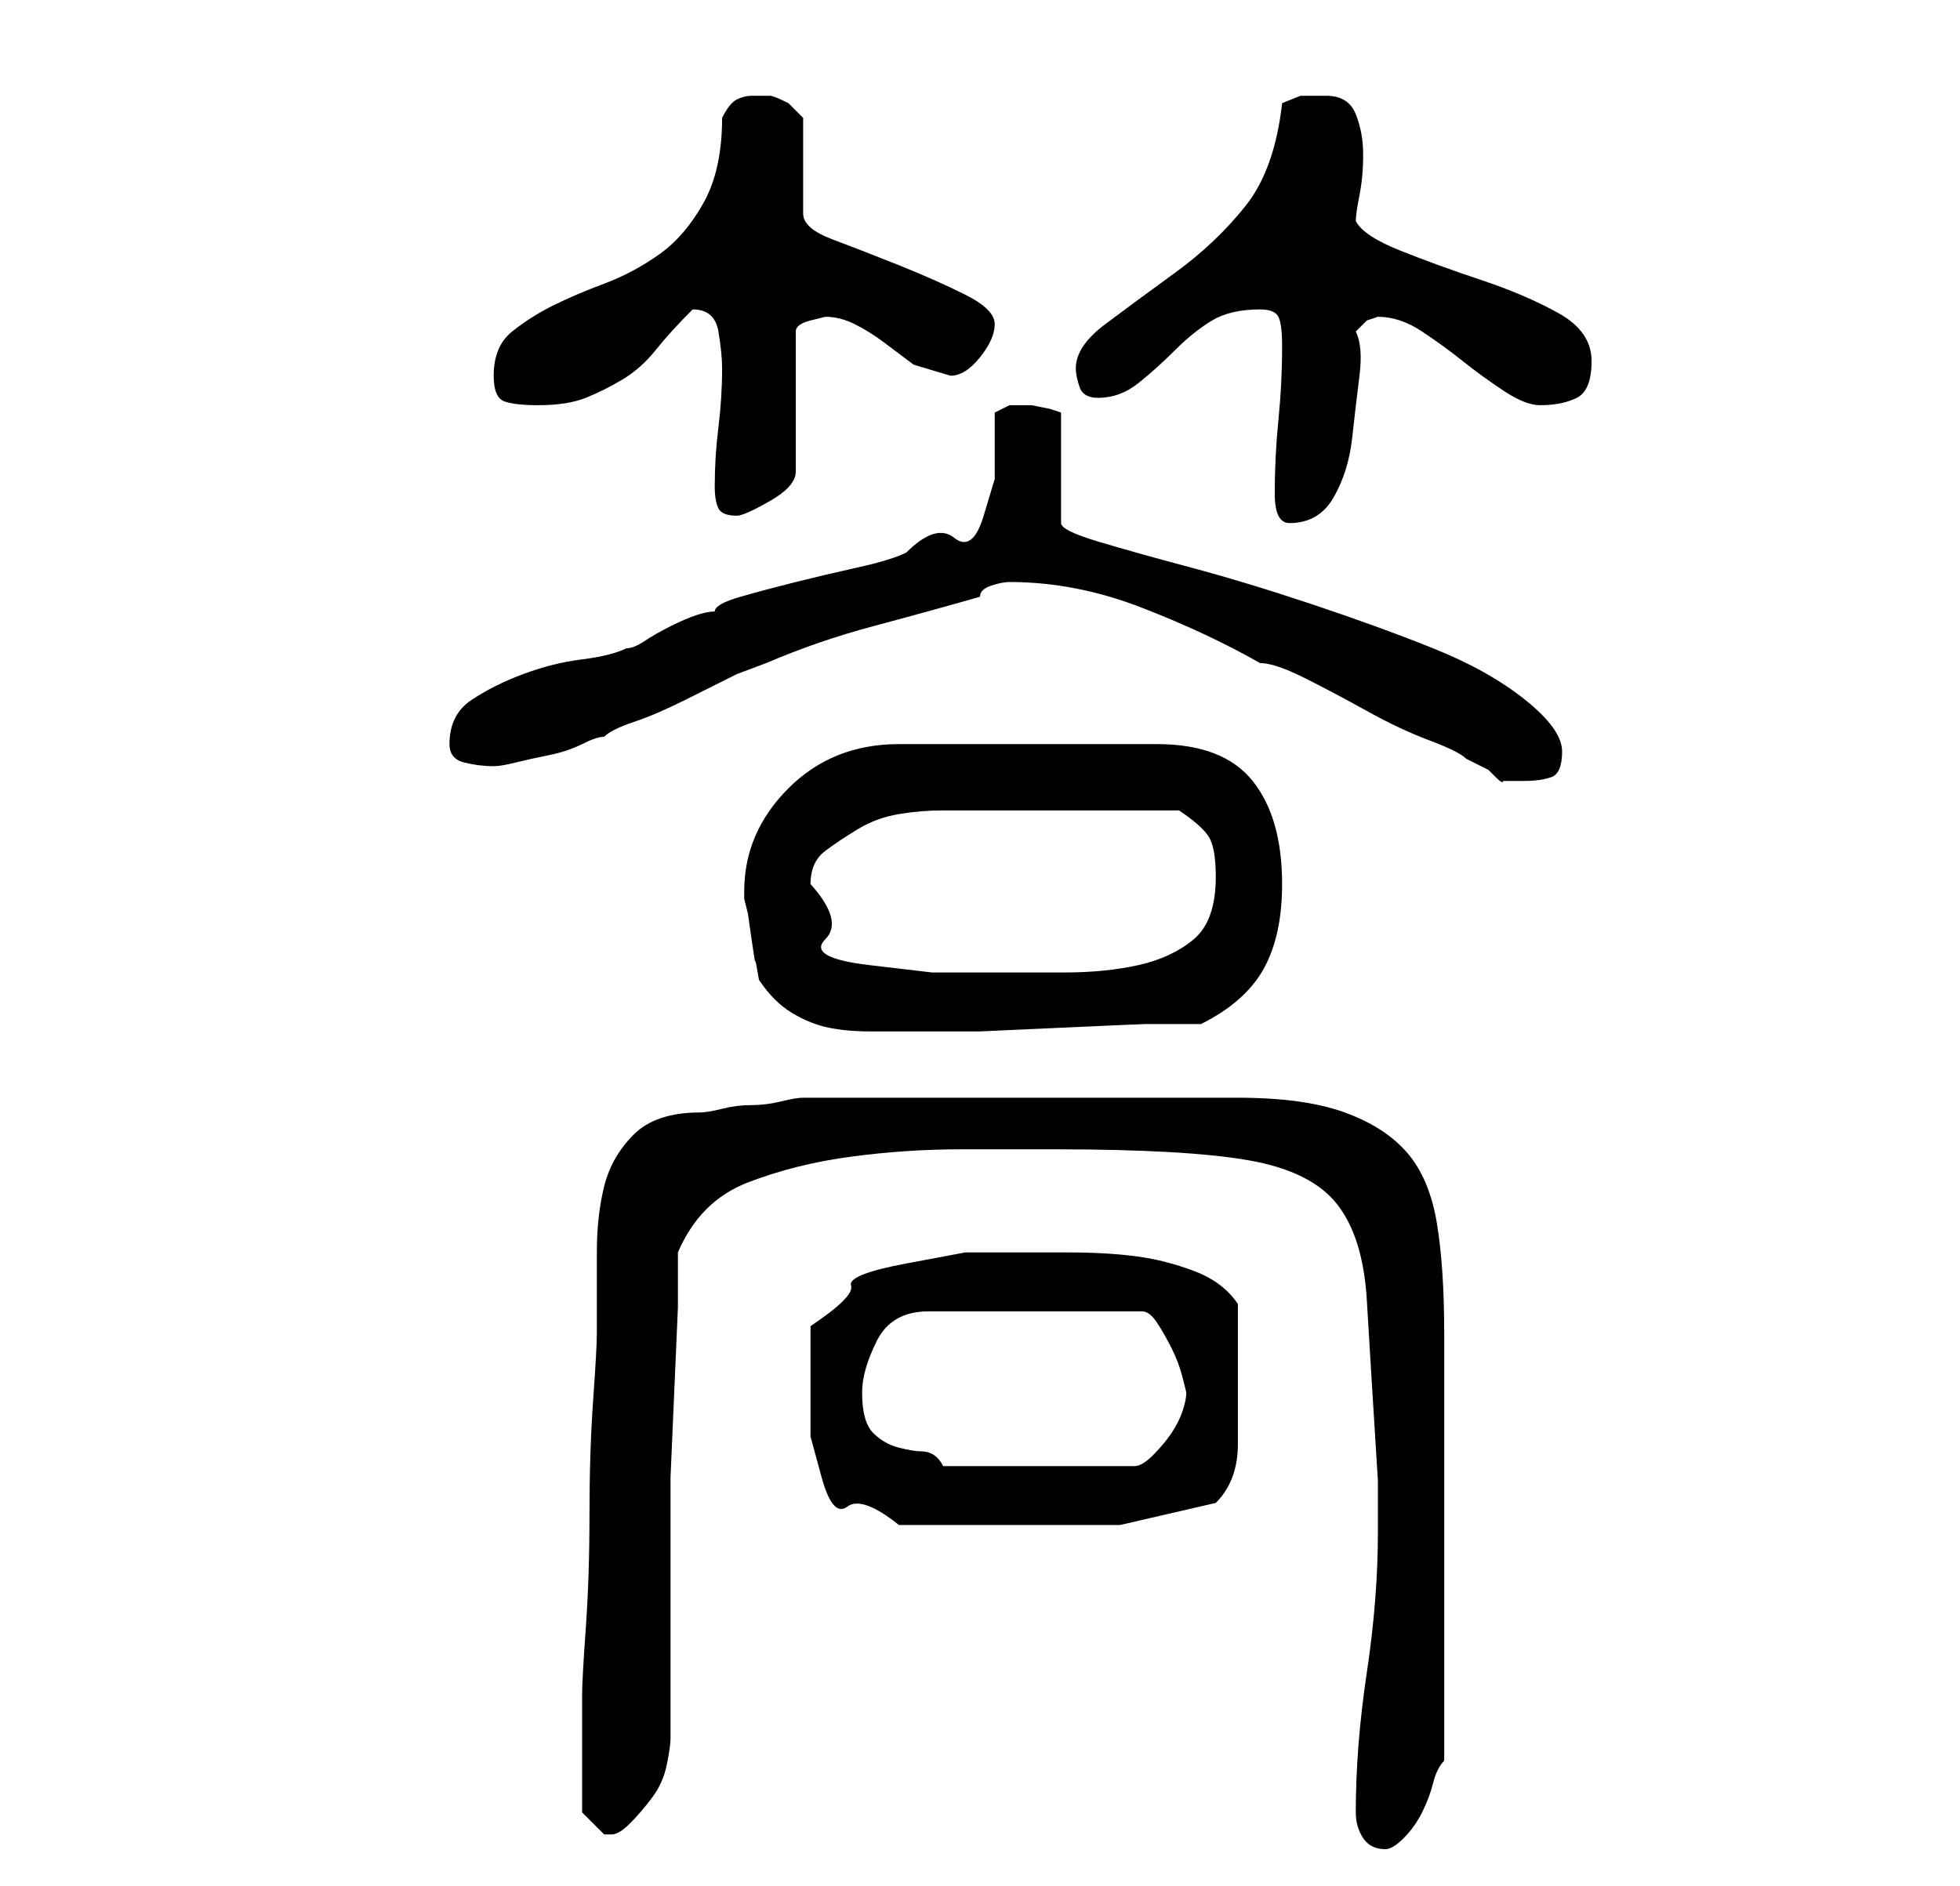 <?xml version="1.0" standalone="no"?>
<!DOCTYPE svg PUBLIC "-//W3C//DTD SVG 1.1//EN" "http://www.w3.org/Graphics/SVG/1.1/DTD/svg11.dtd" >
<svg xmlns="http://www.w3.org/2000/svg" xmlns:xlink="http://www.w3.org/1999/xlink" version="1.1" viewBox="-10 0 266 256">
   <path fill="currentColor"
d="M174 246q0 2 1 3.5t3 1.5q1 0 2.5 -1.5t2.5 -3.5t1.5 -4t1.5 -3v-29v-29q0 -9 -1 -15t-4 -9.5t-8.5 -5.5t-14.5 -2h-4h-8.5h-9.5h-8h-8h-9.5h-8.5h-3q-1 0 -3 0.5t-4 0.5t-4 0.5t-3 0.5q-6 0 -9 3t-4 7t-1 9v11q0 2 -0.5 9t-0.5 15.5t-0.5 15.5t-0.5 9v8v8l2 2l1 1h1
q1 0 2.5 -1.5t3 -3.5t2 -4.5t0.5 -3.5v-5v-9v-8v-5v-8.5t0.5 -11.5t0.5 -11.5v-7.5q3 -7 9.5 -9.5t14 -3.5t15 -1h12.5q18 0 26.5 1.5t12 6t4 13t1.5 24.5v7q0 9 -1.5 19t-1.5 19zM100 188v7t1.5 5.5t3.5 4t7 2.5h2.5h5.5h4h3h15t13 -3q3 -3 3 -8v-10v-4v-5q-2 -3 -6 -4.5
t-8 -2t-9 -0.5h-6h-8t-8 1.5t-7.5 3t-5.5 5.5v8zM107 189q0 -3 2 -7t7 -4h29q1 0 2 1.5t2 3.5t1.5 4l0.5 2q0 1 -0.5 2.5t-1.5 3t-2.5 3t-2.5 1.5h-26q-1 -2 -3 -2q-1 0 -3 -0.5t-3.5 -2t-1.5 -5.5zM93 133q2 3 4.5 4.5t5 2t5.5 0.5h6h1h1h7t11 -0.5t11.5 -0.5h7.5
q6 -3 8.5 -7.5t2.5 -11.5q0 -9 -4 -14t-13 -5h-35q-9 0 -15 6t-6 14v1l0.5 2t0.5 3.5t0.5 3t0.5 2.5zM100 120q0 -3 2 -4.5t4.5 -3t5.5 -2t6 -0.5h2h4h5h4h3h5.5h4.5h4q3 2 4 3.5t1 5.5q0 6 -3 8.5t-7.5 3.5t-10 1h-9.5h-8.5t-8.5 -1t-6 -3.5t-2 -7.5zM127 79q9 0 18 3.5
t16 7.5q2 0 6 2t8.5 4.5t8.5 4t5 2.5l3 1.5t1 1t1 0.5h3q2 0 3.5 -0.5t1.5 -3.5t-5 -7t-12.5 -7t-16.5 -6t-16.5 -5t-12.5 -3.5t-5 -2.5v-15l-1.5 -0.5t-2.5 -0.5h-1h-2t-2 1v9t-1.5 5t-4 3t-6.5 2q-2 1 -6.5 2t-8.5 2t-7.5 2t-3.5 2q-1 0 -2.5 0.5t-3.5 1.5t-3.5 2t-2.5 1
q-2 1 -6 1.5t-8 2t-7 3.5t-3 6q0 2 2 2.5t4 0.5q1 0 3 -0.5t4.5 -1t4.5 -1.5t3 -1q1 -1 4 -2t7 -3l7 -3.5t4 -1.5q7 -3 14.5 -5t14.5 -4q0 -1 1.5 -1.5t2.5 -0.5zM163 67q0 4 2 4q4 0 6 -3.5t2.5 -8t1 -8.5t-0.5 -6l1.5 -1.5t1.5 -0.5q3 0 6 2t5.5 4t5.5 4t5 2q3 0 5 -1
t2 -5t-4.5 -6.5t-10.5 -4.5t-11 -4t-6 -4q0 -1 0.5 -3.5t0.5 -5.5t-1 -5.5t-4 -2.5h-3.5t-2.5 1q-1 9 -5 14t-9.5 9t-9.5 7t-4 6q0 1 0.5 2.5t2.5 1.5q3 0 5.5 -2t5 -4.5t5 -4t6.5 -1.5q2 0 2.5 1t0.5 4q0 5 -0.5 10t-0.5 10zM87 66q0 2 0.5 3t2.5 1q1 0 4.5 -2t3.5 -4v-19
q0 -1 2 -1.5l2 -0.5q2 0 4 1t4 2.5l4 3t5 1.5q2 0 4 -2.5t2 -4.5t-4 -4t-9 -4t-9 -3.5t-4 -3.5v-13l-0.5 -0.5l-1.5 -1.5q-2 -1 -2.5 -1h-2.5q-1 0 -2 0.5t-2 2.5q0 7 -2.5 11.5t-6 7t-7.5 4t-7 3t-5.5 3.5t-2.5 6q0 3 1.5 3.5t4.5 0.5q4 0 6.5 -1t5 -2.5t4.5 -4t5 -5.5v0
q3 0 3.5 3t0.5 5q0 4 -0.5 8t-0.5 8z" />
</svg>

